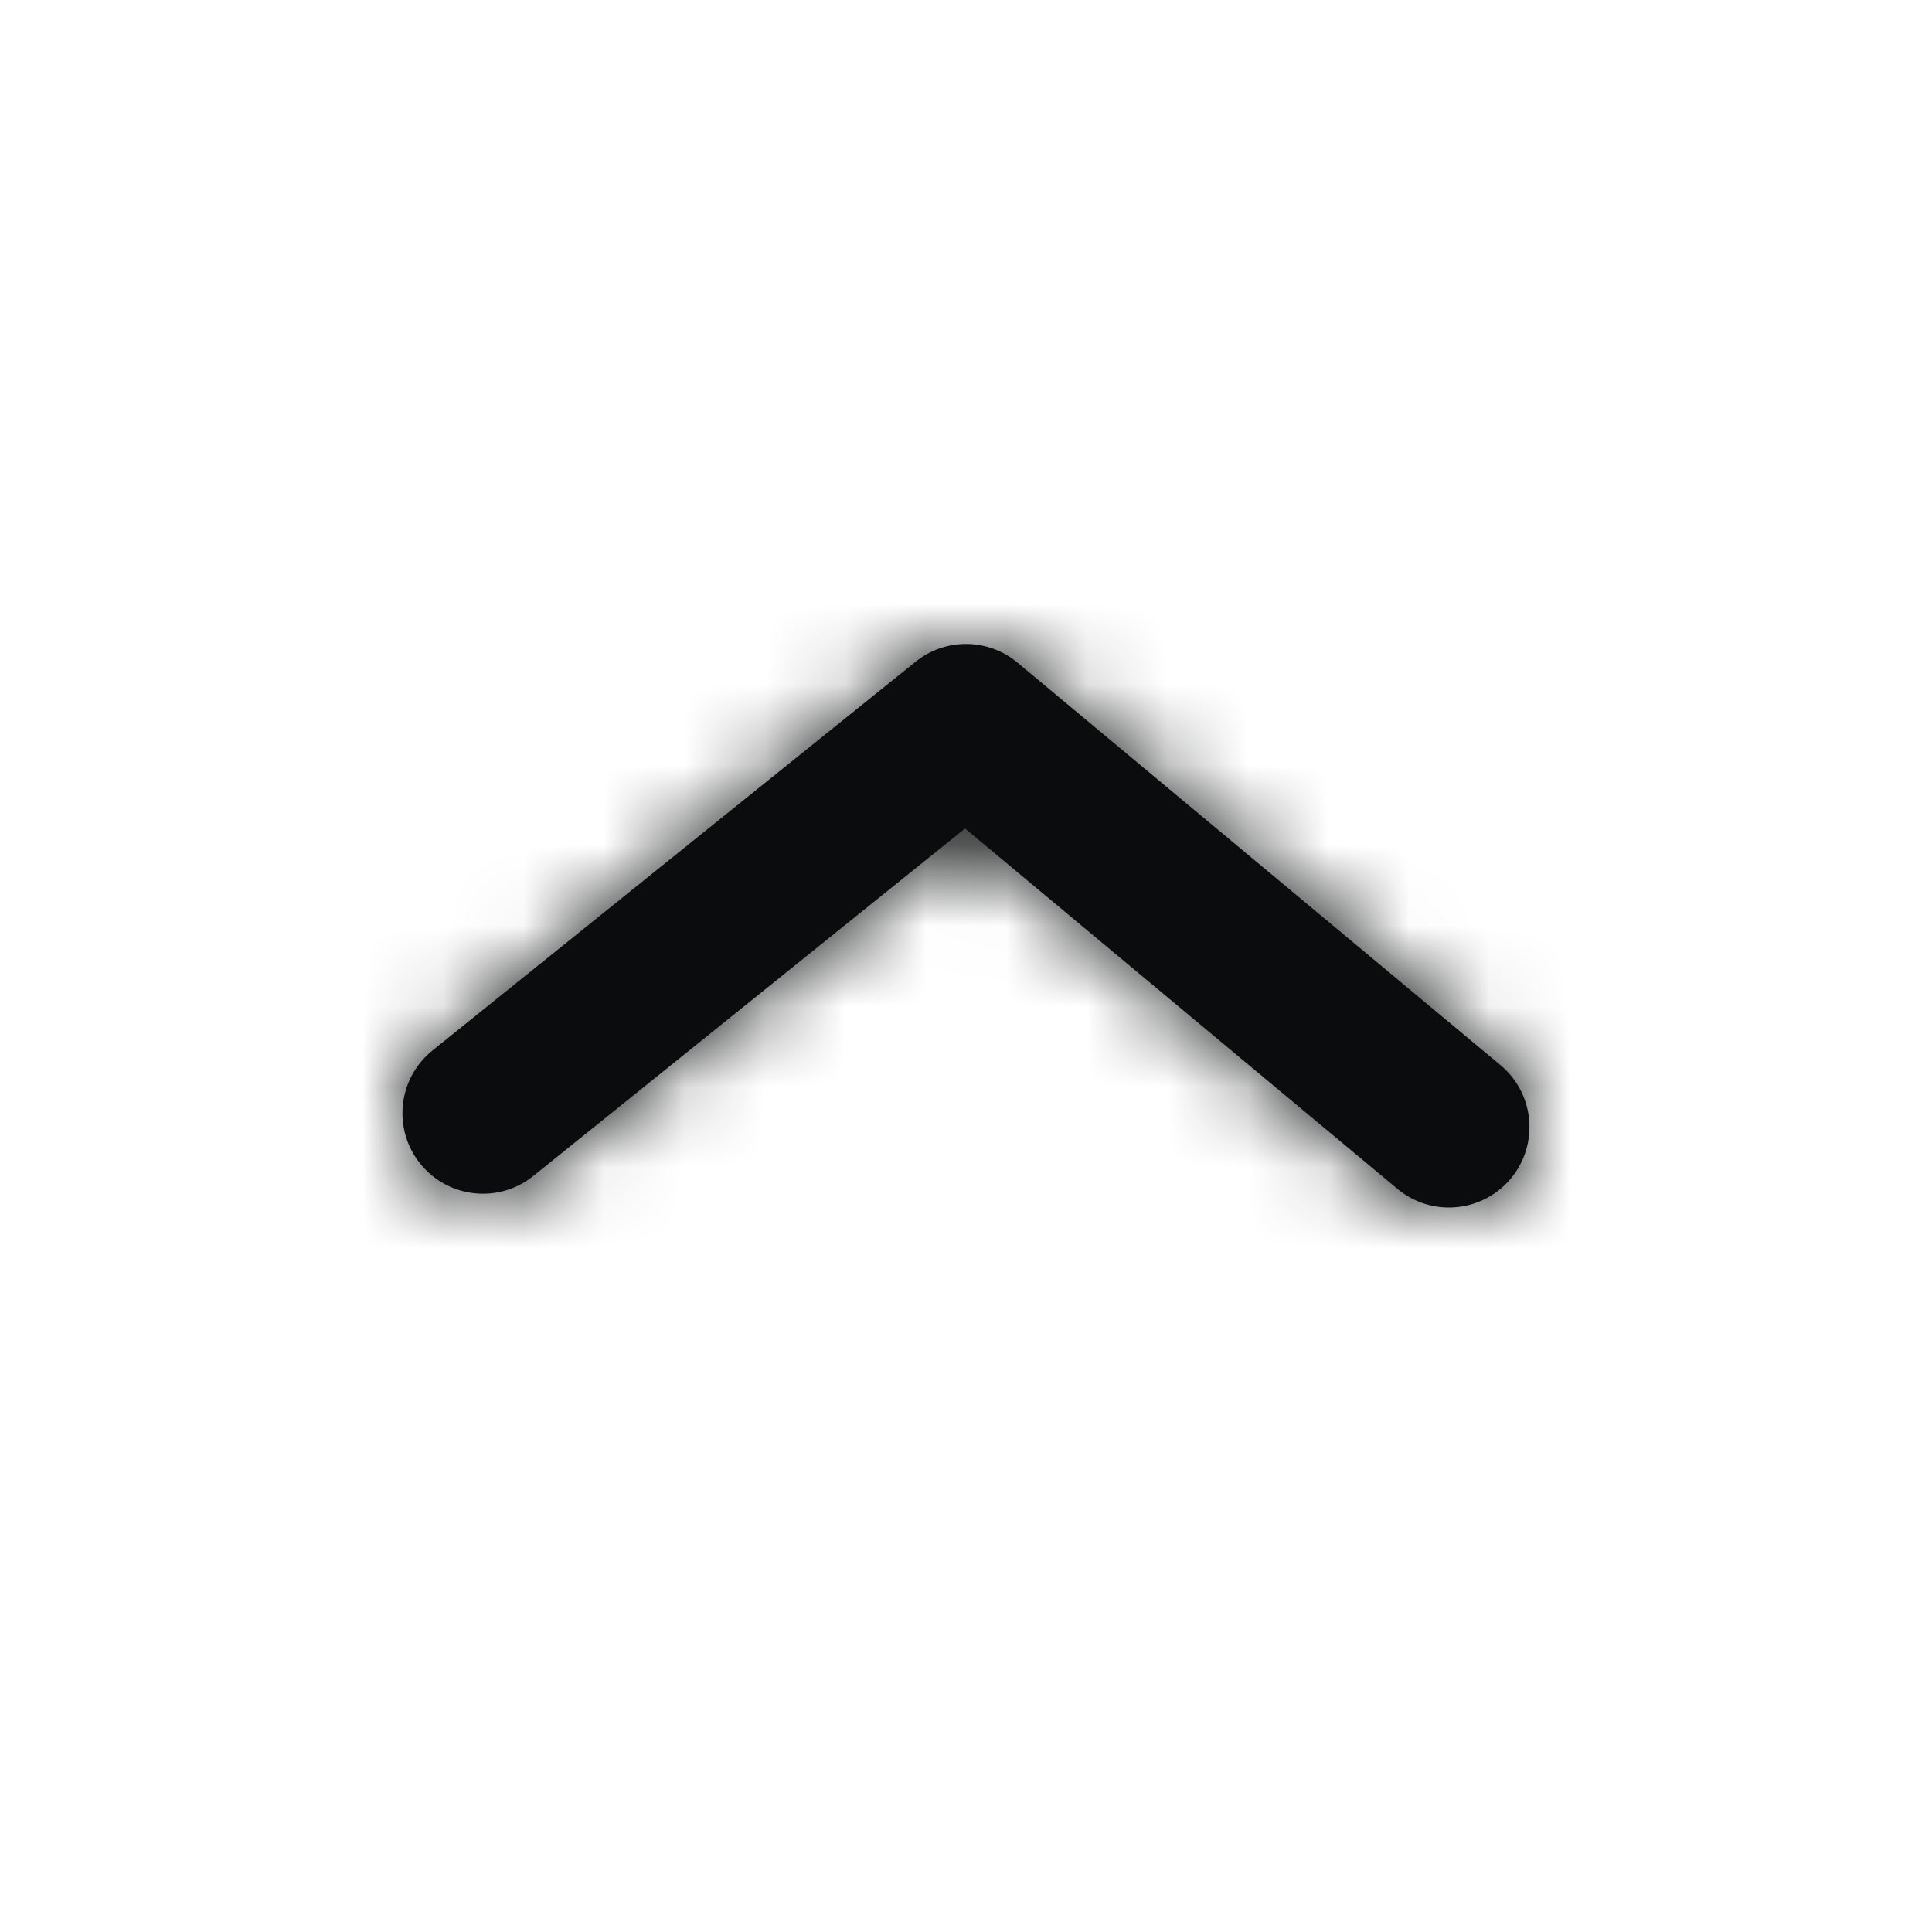 <svg width="24" height="24" viewBox="0 0 24 24" fill="none" xmlns="http://www.w3.org/2000/svg">
<path fill-rule="evenodd" clip-rule="evenodd" d="M17.999 15C17.773 15 17.546 14.924 17.359 14.768L11.988 10.292L6.626 14.607C6.197 14.954 5.567 14.886 5.22 14.455C4.874 14.025 4.942 13.396 5.373 13.049L11.373 8.221C11.743 7.922 12.274 7.926 12.64 8.232L18.64 13.232C19.064 13.585 19.121 14.216 18.768 14.64C18.57 14.877 18.286 15 17.999 15Z" fill="#0B0C0D"/>
<mask id="mask0_271_11511" style="mask-type:luminance" maskUnits="userSpaceOnUse" x="4" y="7" width="15" height="8">
<path fill-rule="evenodd" clip-rule="evenodd" d="M17.999 15C17.773 15 17.546 14.924 17.359 14.768L11.988 10.292L6.626 14.607C6.197 14.954 5.567 14.886 5.22 14.455C4.874 14.025 4.942 13.396 5.373 13.049L11.373 8.221C11.743 7.922 12.274 7.926 12.64 8.232L18.64 13.232C19.064 13.585 19.121 14.216 18.768 14.64C18.57 14.877 18.286 15 17.999 15Z" fill="white"/>
</mask>
<g mask="url(#mask0_271_11511)">
<rect width="24" height="24" fill="#0B0C0D"/>
</g>
</svg>
